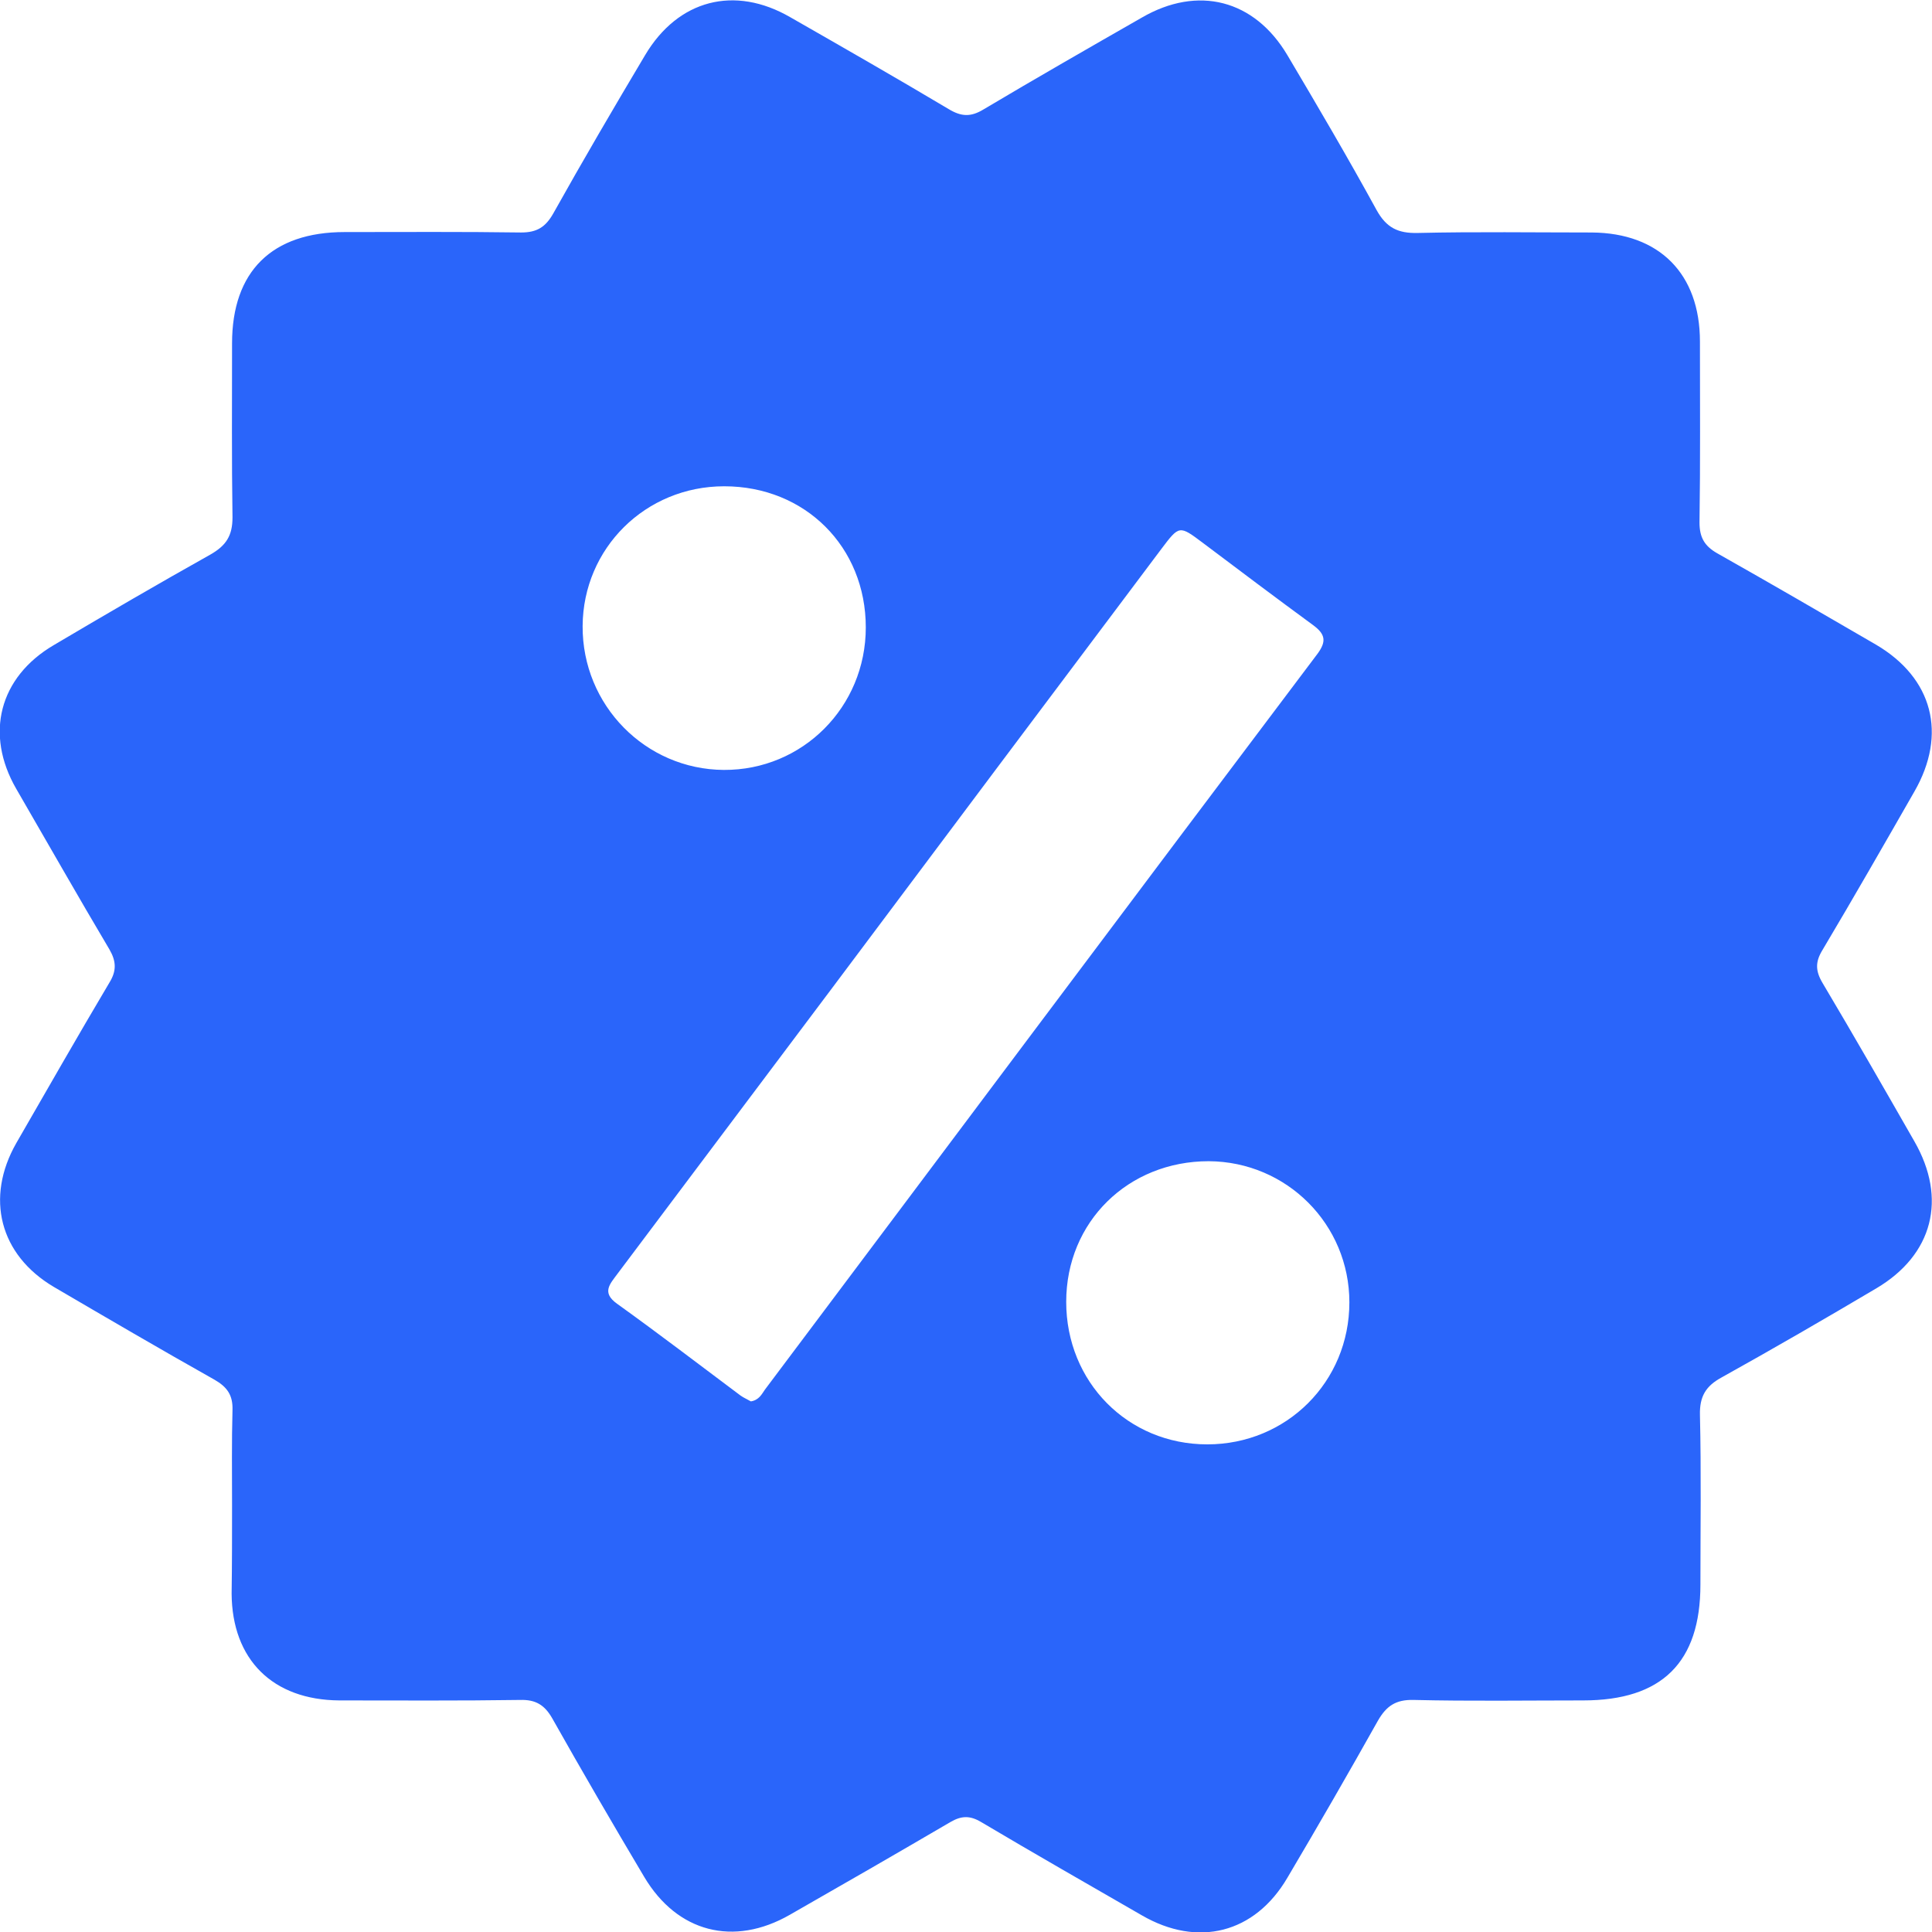 <svg width="53" height="53" viewBox="0 0 53 53" fill="none" xmlns="http://www.w3.org/2000/svg">
<g clip-path="url(#clip0_60_1539)">
<path d="M6.366 41.286C6.366 40.417 6.354 39.548 6.378 38.68C6.391 38.27 6.229 38.047 5.882 37.848C4.405 37.017 2.941 36.161 1.477 35.304C-0.012 34.423 -0.409 32.86 0.447 31.358C1.291 29.894 2.134 28.417 3.003 26.953C3.202 26.63 3.189 26.37 3.003 26.047C2.134 24.583 1.303 23.119 0.447 21.642C-0.422 20.14 -0.025 18.577 1.477 17.696C2.904 16.852 4.331 16.02 5.77 15.214C6.205 14.966 6.378 14.693 6.378 14.196C6.354 12.608 6.366 11.007 6.366 9.419C6.366 7.446 7.458 6.366 9.456 6.366C11.069 6.366 12.682 6.354 14.296 6.378C14.73 6.378 14.966 6.229 15.177 5.857C15.996 4.393 16.839 2.953 17.696 1.514C18.602 -0.012 20.153 -0.41 21.679 0.472C23.131 1.303 24.583 2.134 26.022 2.991C26.37 3.202 26.63 3.214 26.978 3.003C28.417 2.147 29.869 1.315 31.321 0.484C32.86 -0.41 34.411 -0.012 35.317 1.514C36.148 2.916 36.98 4.331 37.761 5.758C38.034 6.254 38.357 6.403 38.891 6.391C40.479 6.354 42.08 6.378 43.668 6.378C45.517 6.391 46.634 7.508 46.634 9.369C46.634 11.019 46.647 12.682 46.622 14.333C46.622 14.742 46.758 14.978 47.106 15.177C48.557 15.996 50.009 16.839 51.461 17.683C53.025 18.602 53.422 20.14 52.516 21.716C51.685 23.168 50.853 24.62 49.997 26.059C49.798 26.382 49.798 26.63 49.997 26.965C50.853 28.405 51.685 29.857 52.516 31.309C53.422 32.885 53.025 34.423 51.474 35.342C50.071 36.173 48.657 36.992 47.23 37.786C46.795 38.022 46.622 38.307 46.634 38.816C46.671 40.367 46.647 41.919 46.647 43.47C46.647 45.604 45.592 46.647 43.432 46.647C41.881 46.647 40.33 46.671 38.779 46.634C38.295 46.622 38.034 46.795 37.799 47.205C36.992 48.644 36.161 50.084 35.317 51.511C34.423 53.037 32.86 53.434 31.321 52.541C29.857 51.697 28.38 50.853 26.916 49.984C26.605 49.798 26.37 49.811 26.072 49.984C24.608 50.841 23.143 51.685 21.667 52.528C20.128 53.41 18.577 53.012 17.671 51.486C16.815 50.047 15.971 48.595 15.152 47.143C14.941 46.77 14.693 46.622 14.271 46.634C12.62 46.659 10.957 46.647 9.307 46.647C7.483 46.634 6.366 45.53 6.354 43.718C6.366 42.899 6.366 42.092 6.366 41.286ZM20.599 38.444C20.823 38.407 20.897 38.245 20.984 38.121C26.035 31.395 31.073 24.657 36.136 17.944C36.396 17.596 36.359 17.398 36.024 17.15C35.007 16.405 34.001 15.648 32.996 14.891C32.351 14.407 32.351 14.407 31.855 15.065C28.827 19.098 25.799 23.131 22.783 27.164C20.835 29.757 18.887 32.351 16.939 34.944C16.74 35.218 16.492 35.453 16.926 35.764C18.068 36.583 19.185 37.439 20.314 38.283C20.401 38.345 20.513 38.394 20.599 38.444ZM29.249 35.714C29.249 37.91 30.936 39.623 33.12 39.623C35.292 39.623 37.017 37.91 37.017 35.726C37.017 33.592 35.304 31.867 33.158 31.855C30.949 31.855 29.249 33.517 29.249 35.714ZM23.751 17.212C23.751 15.003 22.088 13.34 19.867 13.34C17.708 13.34 15.996 15.04 15.983 17.174C15.971 19.346 17.708 21.108 19.855 21.121C22.014 21.133 23.751 19.396 23.751 17.212Z" fill="#2A65FA"/>
</g>
<defs>
<clipPath id="clip0_60_1539">
<rect width="53" height="53" fill="white"/>
</clipPath>
</defs>
</svg>
